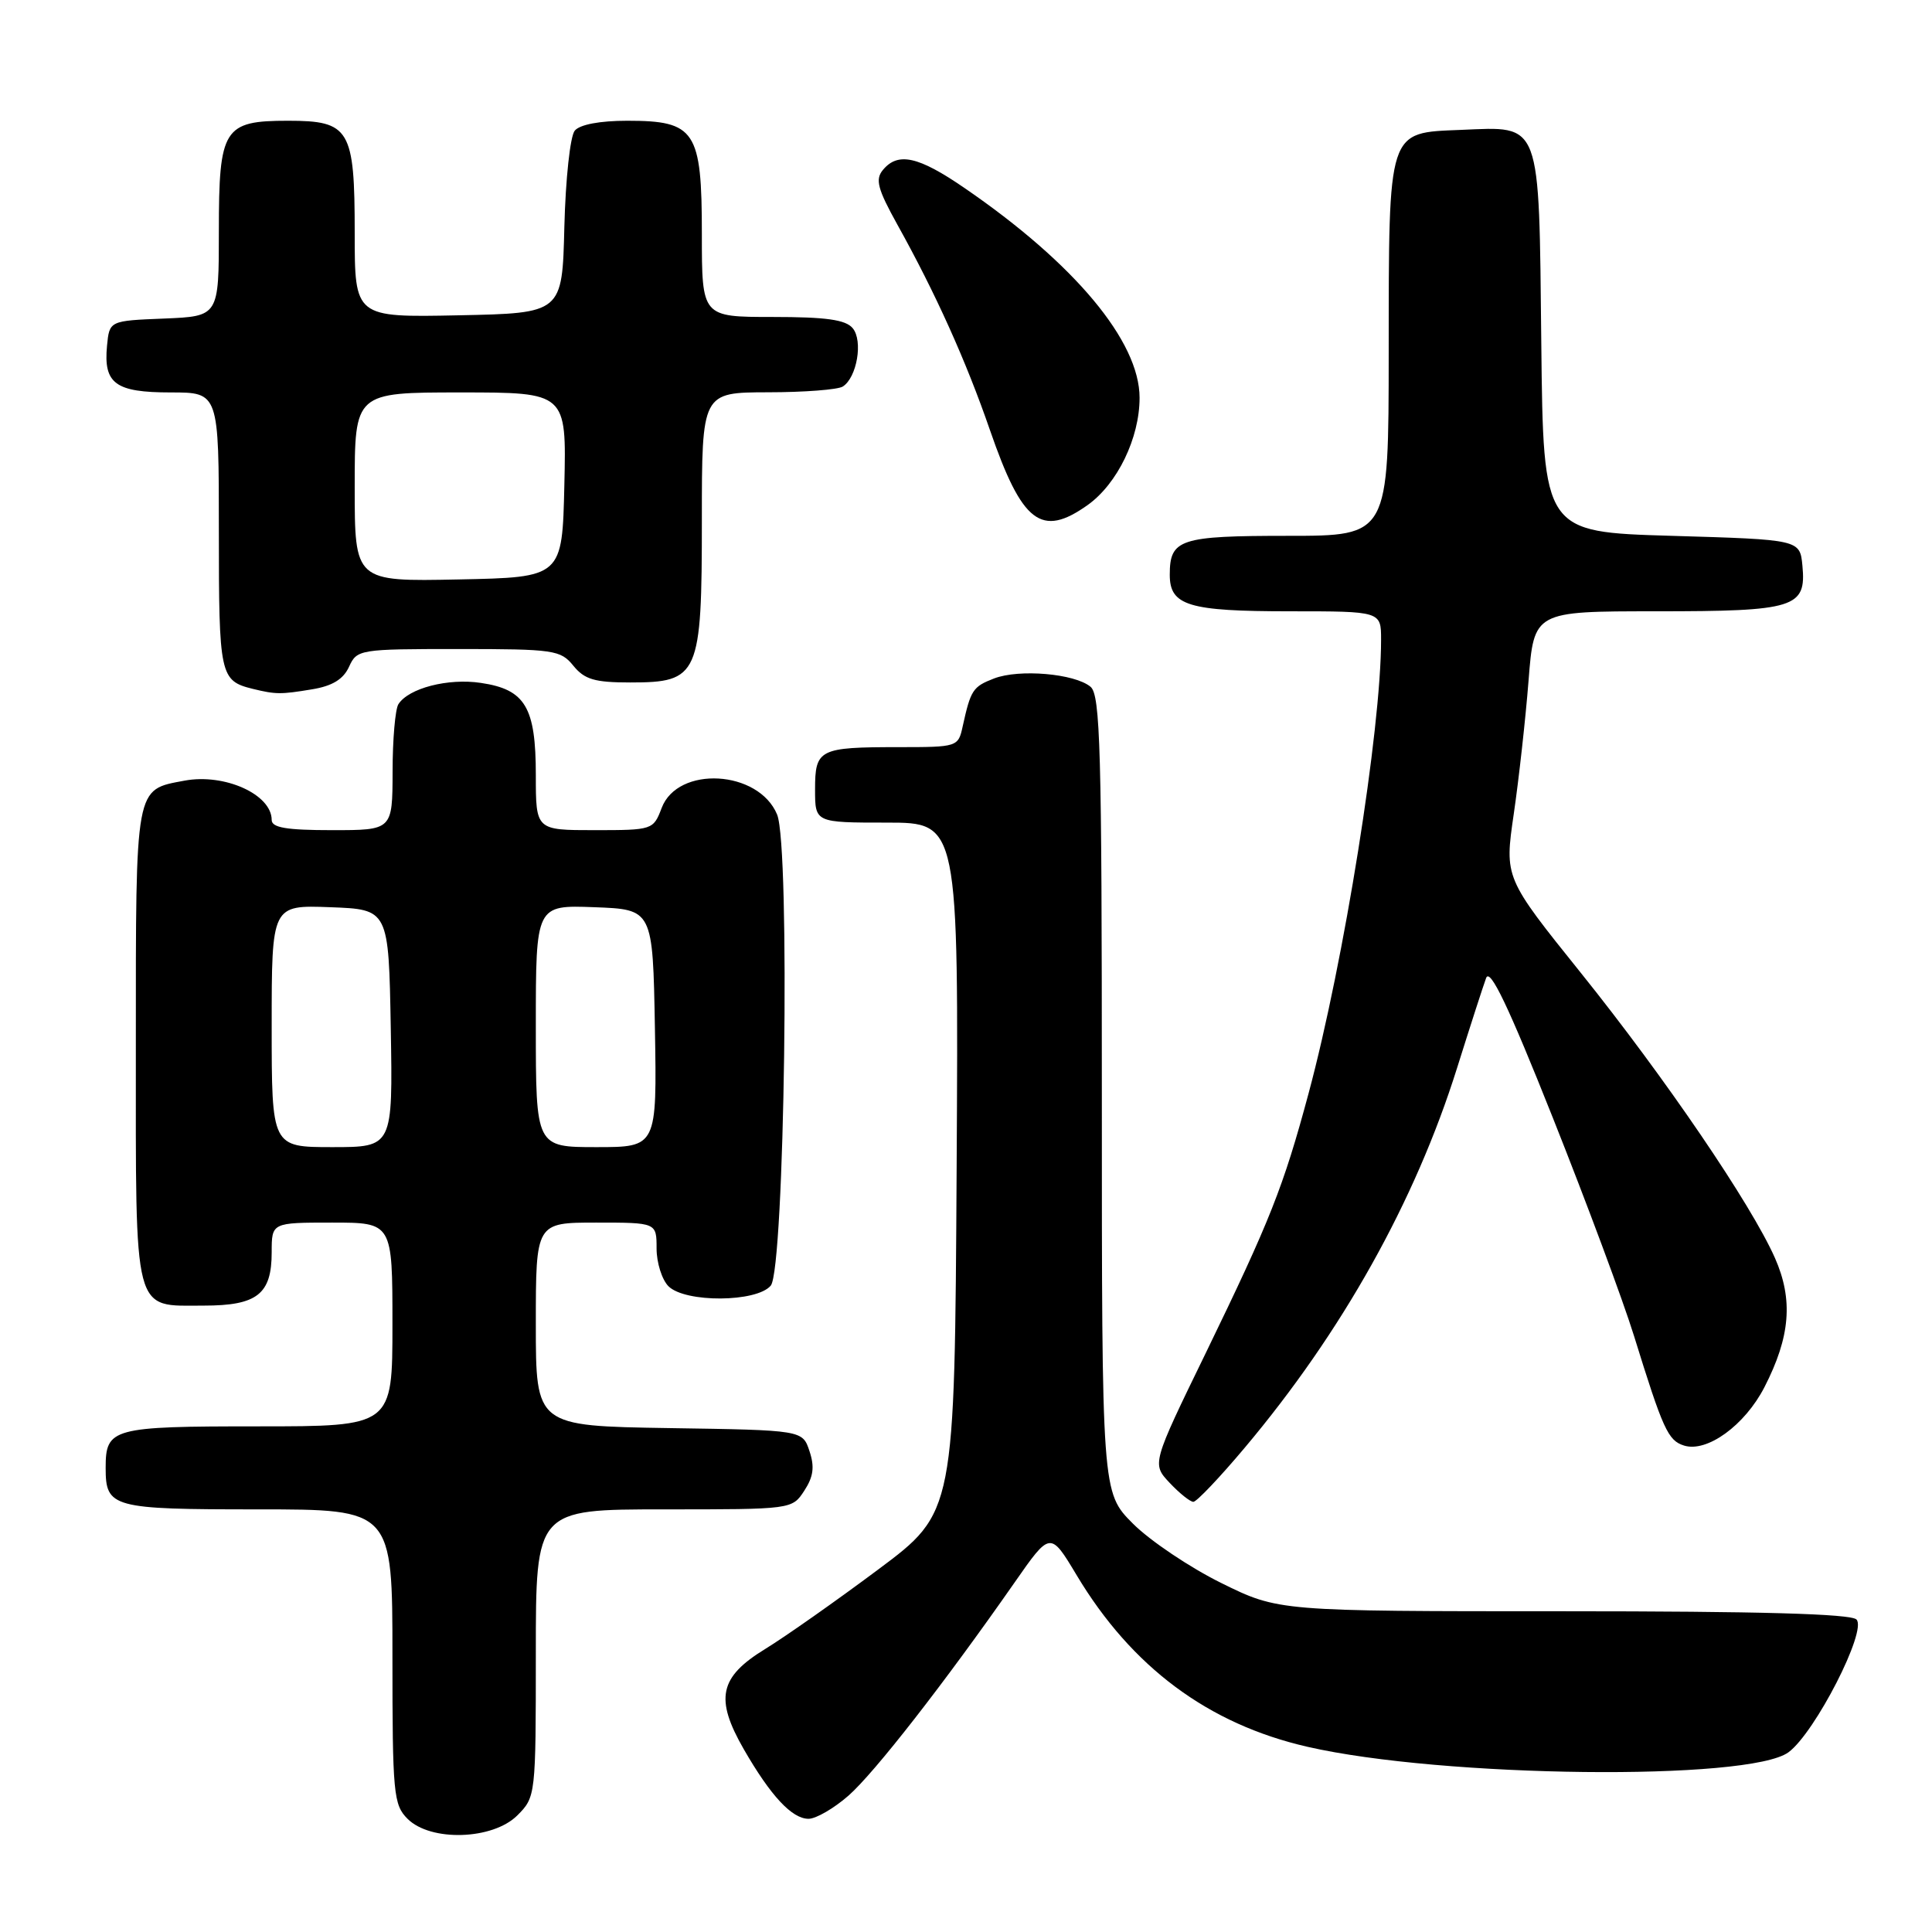 <?xml version="1.0" encoding="UTF-8" standalone="no"?>
<!DOCTYPE svg PUBLIC "-//W3C//DTD SVG 1.1//EN" "http://www.w3.org/Graphics/SVG/1.1/DTD/svg11.dtd" >
<svg xmlns="http://www.w3.org/2000/svg" xmlns:xlink="http://www.w3.org/1999/xlink" version="1.1" viewBox="0 0 256 256">
 <g >
 <path fill="currentColor"
d=" M 68.55 240.55 C 70.98 238.11 71.00 237.93 71.00 219.05 C 71.00 200.00 71.00 200.00 87.98 200.00 C 104.92 200.00 104.96 200.00 106.57 197.53 C 107.78 195.68 107.96 194.37 107.26 192.28 C 106.34 189.50 106.34 189.50 88.67 189.23 C 71.00 188.95 71.00 188.95 71.00 175.48 C 71.00 162.00 71.00 162.00 79.00 162.00 C 87.00 162.00 87.00 162.00 87.00 165.43 C 87.00 167.31 87.71 169.56 88.57 170.43 C 90.78 172.64 100.27 172.58 102.13 170.35 C 103.97 168.13 104.73 112.16 102.97 107.93 C 100.52 102.02 89.80 101.41 87.67 107.07 C 86.57 109.96 86.47 110.00 78.78 110.00 C 71.00 110.00 71.00 110.00 71.00 102.72 C 71.00 93.71 69.61 91.36 63.73 90.49 C 59.37 89.83 54.14 91.19 52.79 93.31 C 52.37 93.97 52.02 97.99 52.02 102.25 C 52.00 110.00 52.00 110.00 44.00 110.00 C 37.97 110.00 36.00 109.67 36.00 108.65 C 36.00 105.26 29.75 102.45 24.45 103.44 C 17.85 104.68 18.00 103.84 18.00 138.50 C 18.00 174.72 17.55 173.00 27.00 173.00 C 34.08 173.00 36.00 171.49 36.00 165.93 C 36.00 162.00 36.00 162.00 44.00 162.00 C 52.00 162.00 52.00 162.00 52.00 175.50 C 52.00 189.00 52.00 189.00 34.20 189.00 C 14.82 189.00 14.00 189.22 14.00 194.50 C 14.00 199.78 14.82 200.00 34.20 200.00 C 52.00 200.00 52.00 200.00 52.00 219.50 C 52.00 237.67 52.14 239.14 54.00 241.00 C 57.06 244.06 65.29 243.80 68.55 240.55 Z  M 112.43 237.93 C 115.87 234.91 125.12 223.04 134.43 209.70 C 139.17 202.90 139.17 202.90 142.65 208.70 C 149.95 220.90 160.10 228.45 173.25 231.46 C 191.14 235.56 231.79 236.02 236.99 232.18 C 240.50 229.59 247.44 216.04 245.99 214.59 C 245.24 213.84 233.15 213.50 207.16 213.50 C 169.41 213.50 169.41 213.50 161.83 209.76 C 157.66 207.70 152.39 204.16 150.12 201.89 C 146.00 197.76 146.00 197.76 146.00 145.00 C 146.00 99.32 145.80 92.08 144.50 91.00 C 142.40 89.25 135.04 88.62 131.72 89.90 C 128.90 90.99 128.63 91.41 127.56 96.25 C 126.97 98.97 126.87 99.00 119.06 99.00 C 108.53 99.00 108.00 99.27 108.00 104.61 C 108.00 109.00 108.00 109.00 117.51 109.00 C 127.02 109.00 127.02 109.00 126.76 154.70 C 126.50 200.40 126.50 200.40 116.39 207.95 C 110.83 212.10 104.08 216.85 101.39 218.50 C 95.30 222.23 94.70 225.07 98.56 231.79 C 102.12 237.97 104.94 241.00 107.14 241.00 C 108.12 241.00 110.50 239.62 112.43 237.93 Z  M 164.91 191.86 C 177.83 176.51 187.53 159.17 193.07 141.51 C 194.80 136.00 196.53 130.64 196.92 129.59 C 197.43 128.21 199.87 133.31 205.75 148.09 C 210.22 159.32 215.06 172.32 216.51 177.00 C 220.36 189.43 221.02 190.87 223.13 191.54 C 226.17 192.51 231.19 188.87 233.79 183.82 C 237.23 177.13 237.63 172.22 235.19 166.69 C 232.04 159.57 220.63 142.81 209.47 128.91 C 199.35 116.31 199.35 116.31 200.58 107.86 C 201.26 103.21 202.14 95.27 202.54 90.20 C 203.26 81.00 203.26 81.00 219.44 81.00 C 237.86 81.00 239.36 80.53 238.83 74.96 C 238.50 71.50 238.50 71.50 221.50 71.00 C 204.50 70.50 204.50 70.50 204.23 45.56 C 203.91 15.70 204.31 16.77 193.58 17.21 C 183.81 17.61 184.03 16.92 184.01 46.75 C 184.00 71.00 184.00 71.00 170.70 71.00 C 156.32 71.00 155.00 71.43 155.00 76.16 C 155.00 80.25 157.46 81.00 170.93 81.00 C 183.00 81.00 183.00 81.00 183.00 84.76 C 183.00 96.72 178.09 127.41 173.39 144.89 C 170.05 157.31 168.28 161.76 159.79 179.24 C 152.62 193.97 152.62 193.97 154.99 196.49 C 156.29 197.87 157.70 199.00 158.13 199.00 C 158.55 199.00 161.61 195.79 164.91 191.86 Z  M 41.34 91.34 C 44.04 90.90 45.49 90.01 46.25 88.35 C 47.30 86.05 47.62 86.00 60.75 86.00 C 73.41 86.00 74.28 86.13 75.97 88.21 C 77.45 90.03 78.79 90.43 83.50 90.43 C 92.61 90.43 93.00 89.54 93.00 68.89 C 93.00 52.00 93.00 52.00 101.75 51.98 C 106.56 51.98 111.03 51.63 111.67 51.22 C 113.55 50.03 114.38 45.16 112.99 43.49 C 112.06 42.36 109.46 42.00 102.38 42.00 C 93.00 42.00 93.00 42.00 93.00 31.00 C 93.00 17.30 92.14 16.00 83.12 16.00 C 79.49 16.00 76.83 16.50 76.16 17.31 C 75.55 18.04 74.94 23.73 74.78 30.06 C 74.50 41.50 74.50 41.50 60.75 41.78 C 47.00 42.06 47.00 42.06 47.00 30.86 C 47.00 17.10 46.35 16.00 38.17 16.00 C 29.62 16.00 29.00 16.99 29.00 30.61 C 29.00 41.91 29.00 41.91 21.75 42.21 C 14.50 42.50 14.50 42.50 14.18 45.82 C 13.70 50.84 15.29 52.00 22.62 52.00 C 29.00 52.00 29.00 52.00 29.00 70.38 C 29.00 89.55 29.14 90.20 33.50 91.28 C 36.54 92.02 37.19 92.03 41.34 91.34 Z  M 144.12 66.92 C 148.06 64.11 151.00 58.04 151.00 52.71 C 151.00 45.23 142.40 34.92 127.80 24.91 C 121.69 20.71 118.98 20.11 116.99 22.52 C 115.95 23.77 116.28 25.03 118.91 29.77 C 123.97 38.86 128.01 47.83 131.17 56.98 C 135.44 69.33 137.98 71.28 144.12 66.92 Z  M 36.00 135.96 C 36.00 119.92 36.00 119.92 43.75 120.21 C 51.50 120.50 51.50 120.50 51.78 136.25 C 52.05 152.00 52.05 152.00 44.03 152.00 C 36.00 152.00 36.00 152.00 36.00 135.96 Z  M 71.00 135.96 C 71.00 119.92 71.00 119.92 78.75 120.21 C 86.50 120.50 86.50 120.50 86.78 136.25 C 87.05 152.00 87.05 152.00 79.03 152.00 C 71.00 152.00 71.00 152.00 71.00 135.96 Z  M 47.00 64.53 C 47.00 52.00 47.00 52.00 61.03 52.00 C 75.06 52.00 75.06 52.00 74.78 64.25 C 74.50 76.50 74.50 76.50 60.75 76.78 C 47.00 77.06 47.00 77.06 47.00 64.53 Z "/>
</g>
</svg>